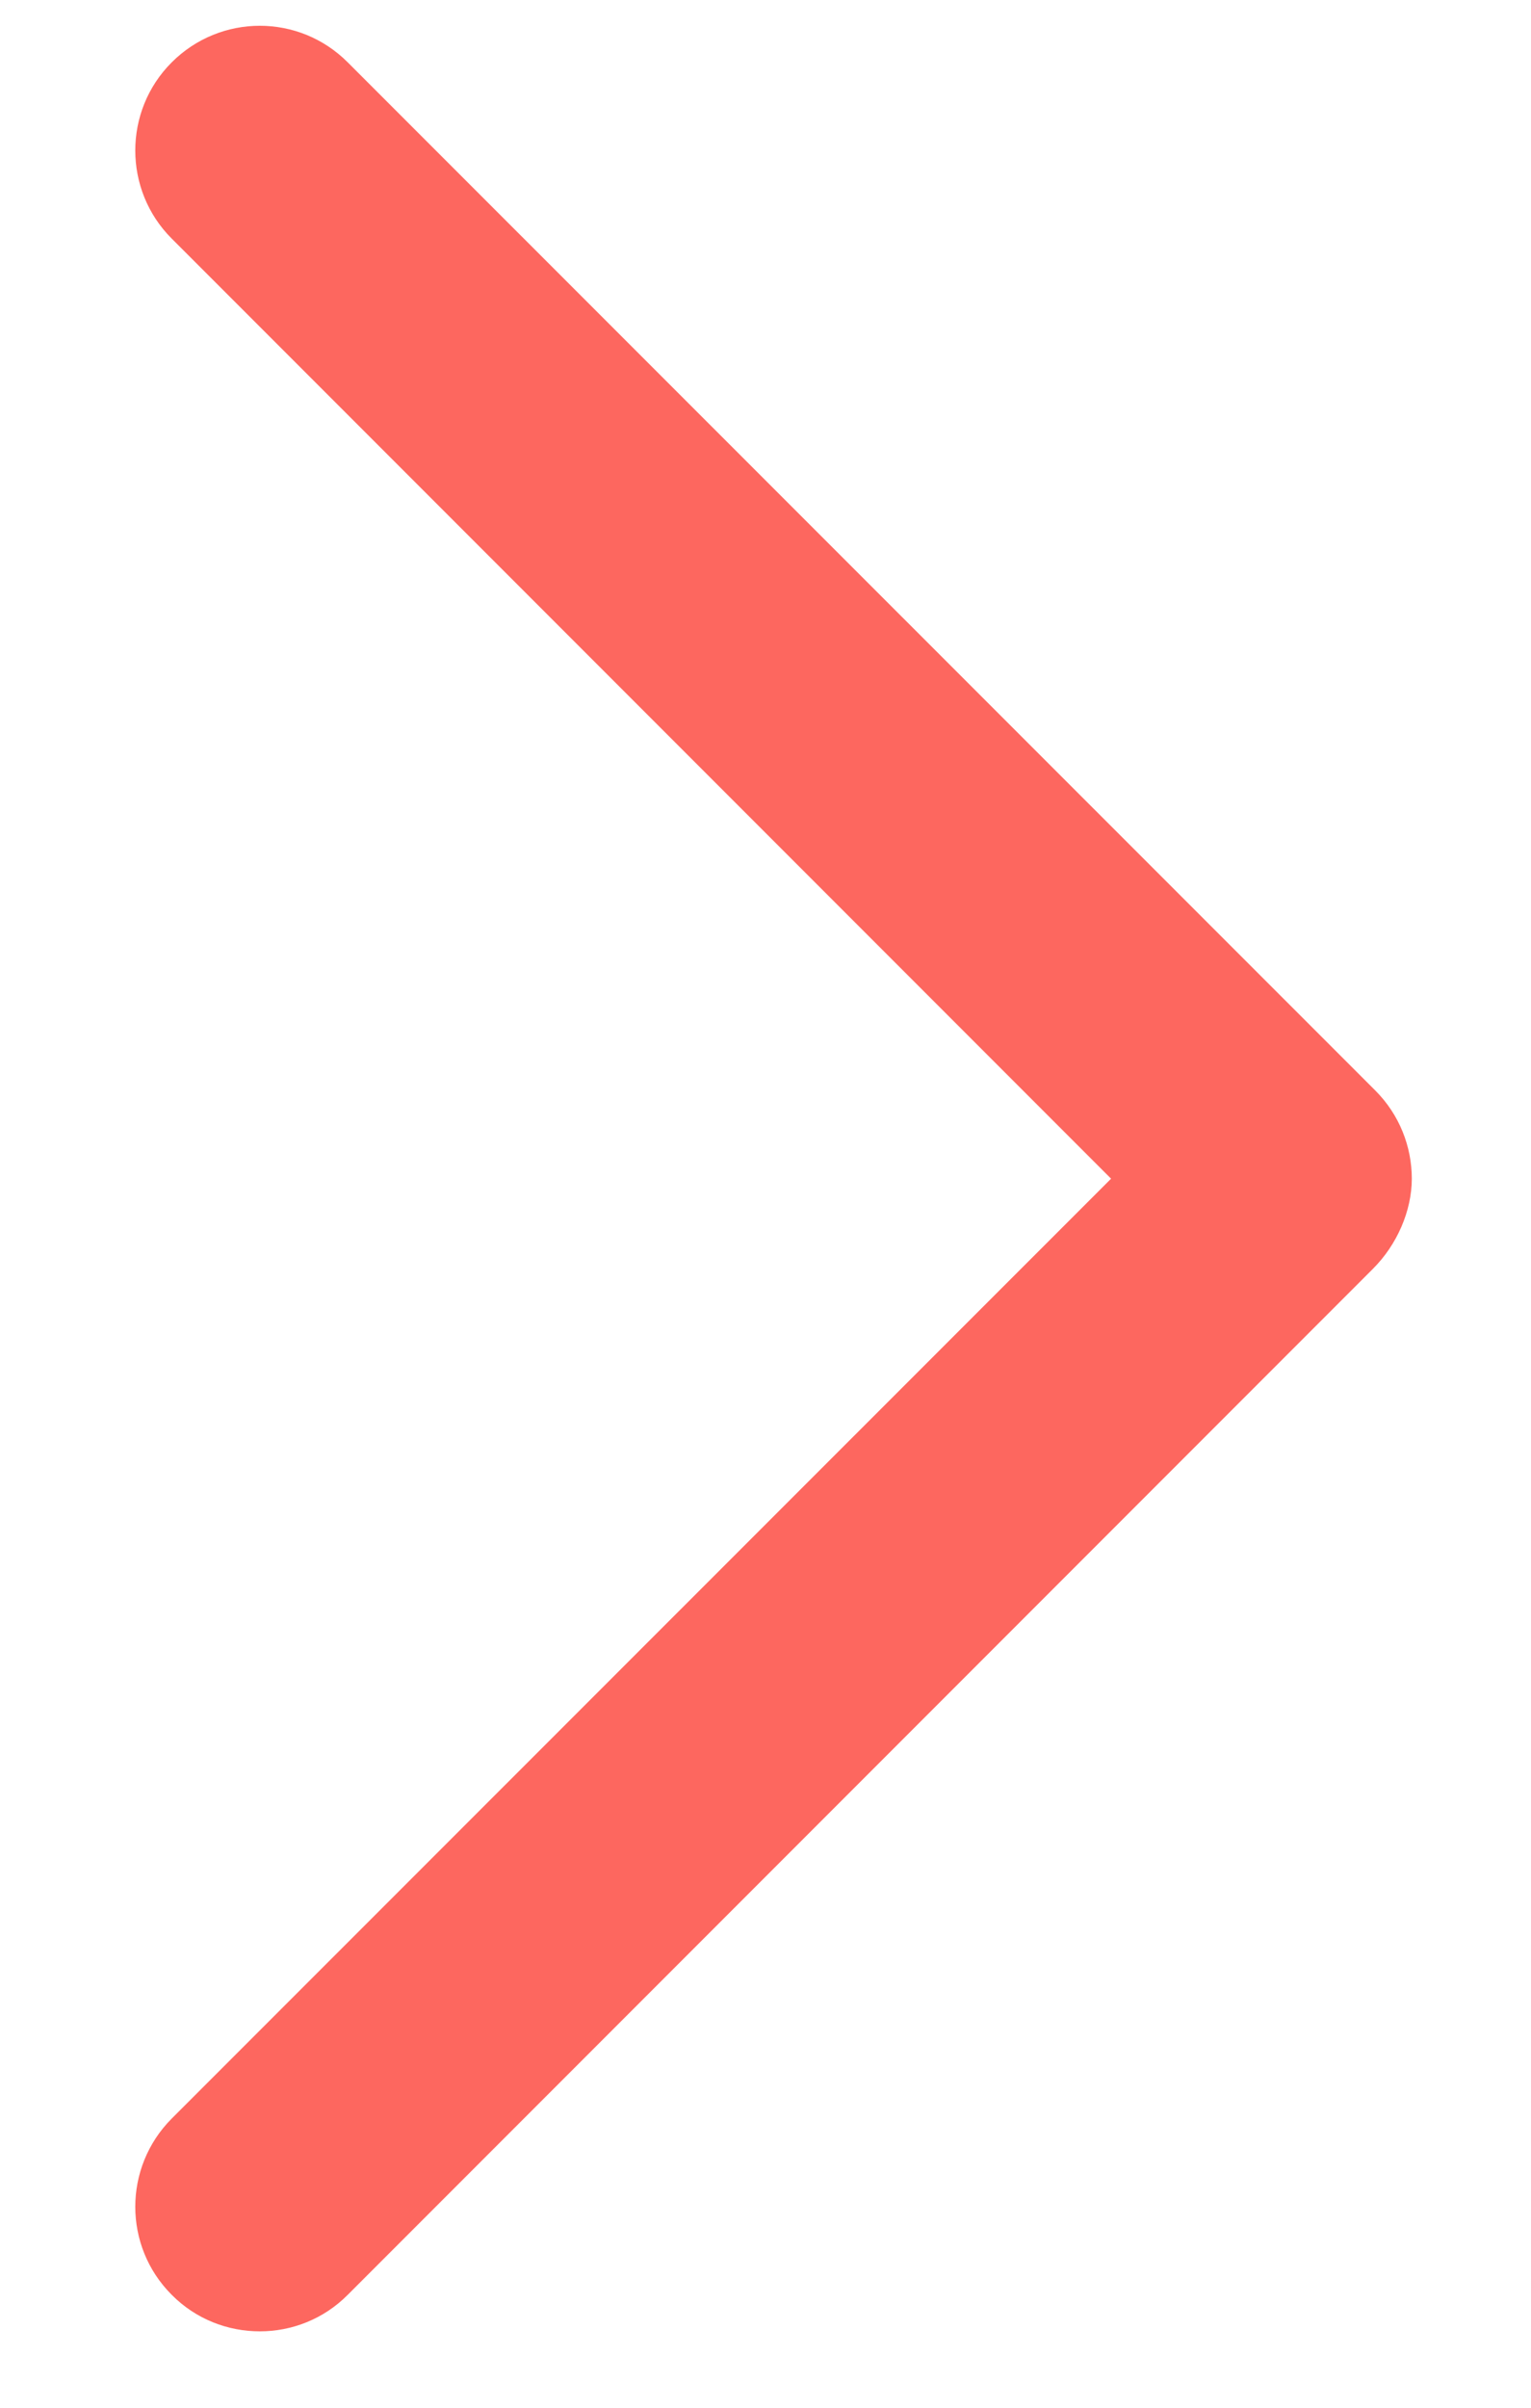 ﻿<?xml version="1.0" encoding="utf-8"?>
<svg version="1.1" xmlns:xlink="http://www.w3.org/1999/xlink" width="7px" height="11px" xmlns="http://www.w3.org/2000/svg">
  <g transform="matrix(1 0 0 1 -1016 -819 )">
    <path d="M 6.455 5.385  C 6.455 5.239  6.399 5.093  6.288 4.982  L 1.59 0.285  C 1.368 0.062  1.008 0.062  0.785 0.285  C 0.563 0.507  0.563 0.868  0.785 1.09  L 5.08 5.385  L 0.785 9.679  C 0.563 9.902  0.563 10.262  0.785 10.484  C 0.896 10.596  1.042 10.651  1.188 10.651  C 1.333 10.651  1.479 10.596  1.59 10.484  L 6.276 5.798  C 6.388 5.687  6.455 5.531  6.455 5.385  Z " fill-rule="nonzero" fill="#fd675f" stroke="none" transform="matrix(1 0 0 1 1016 819 )" />
  </g>
</svg>